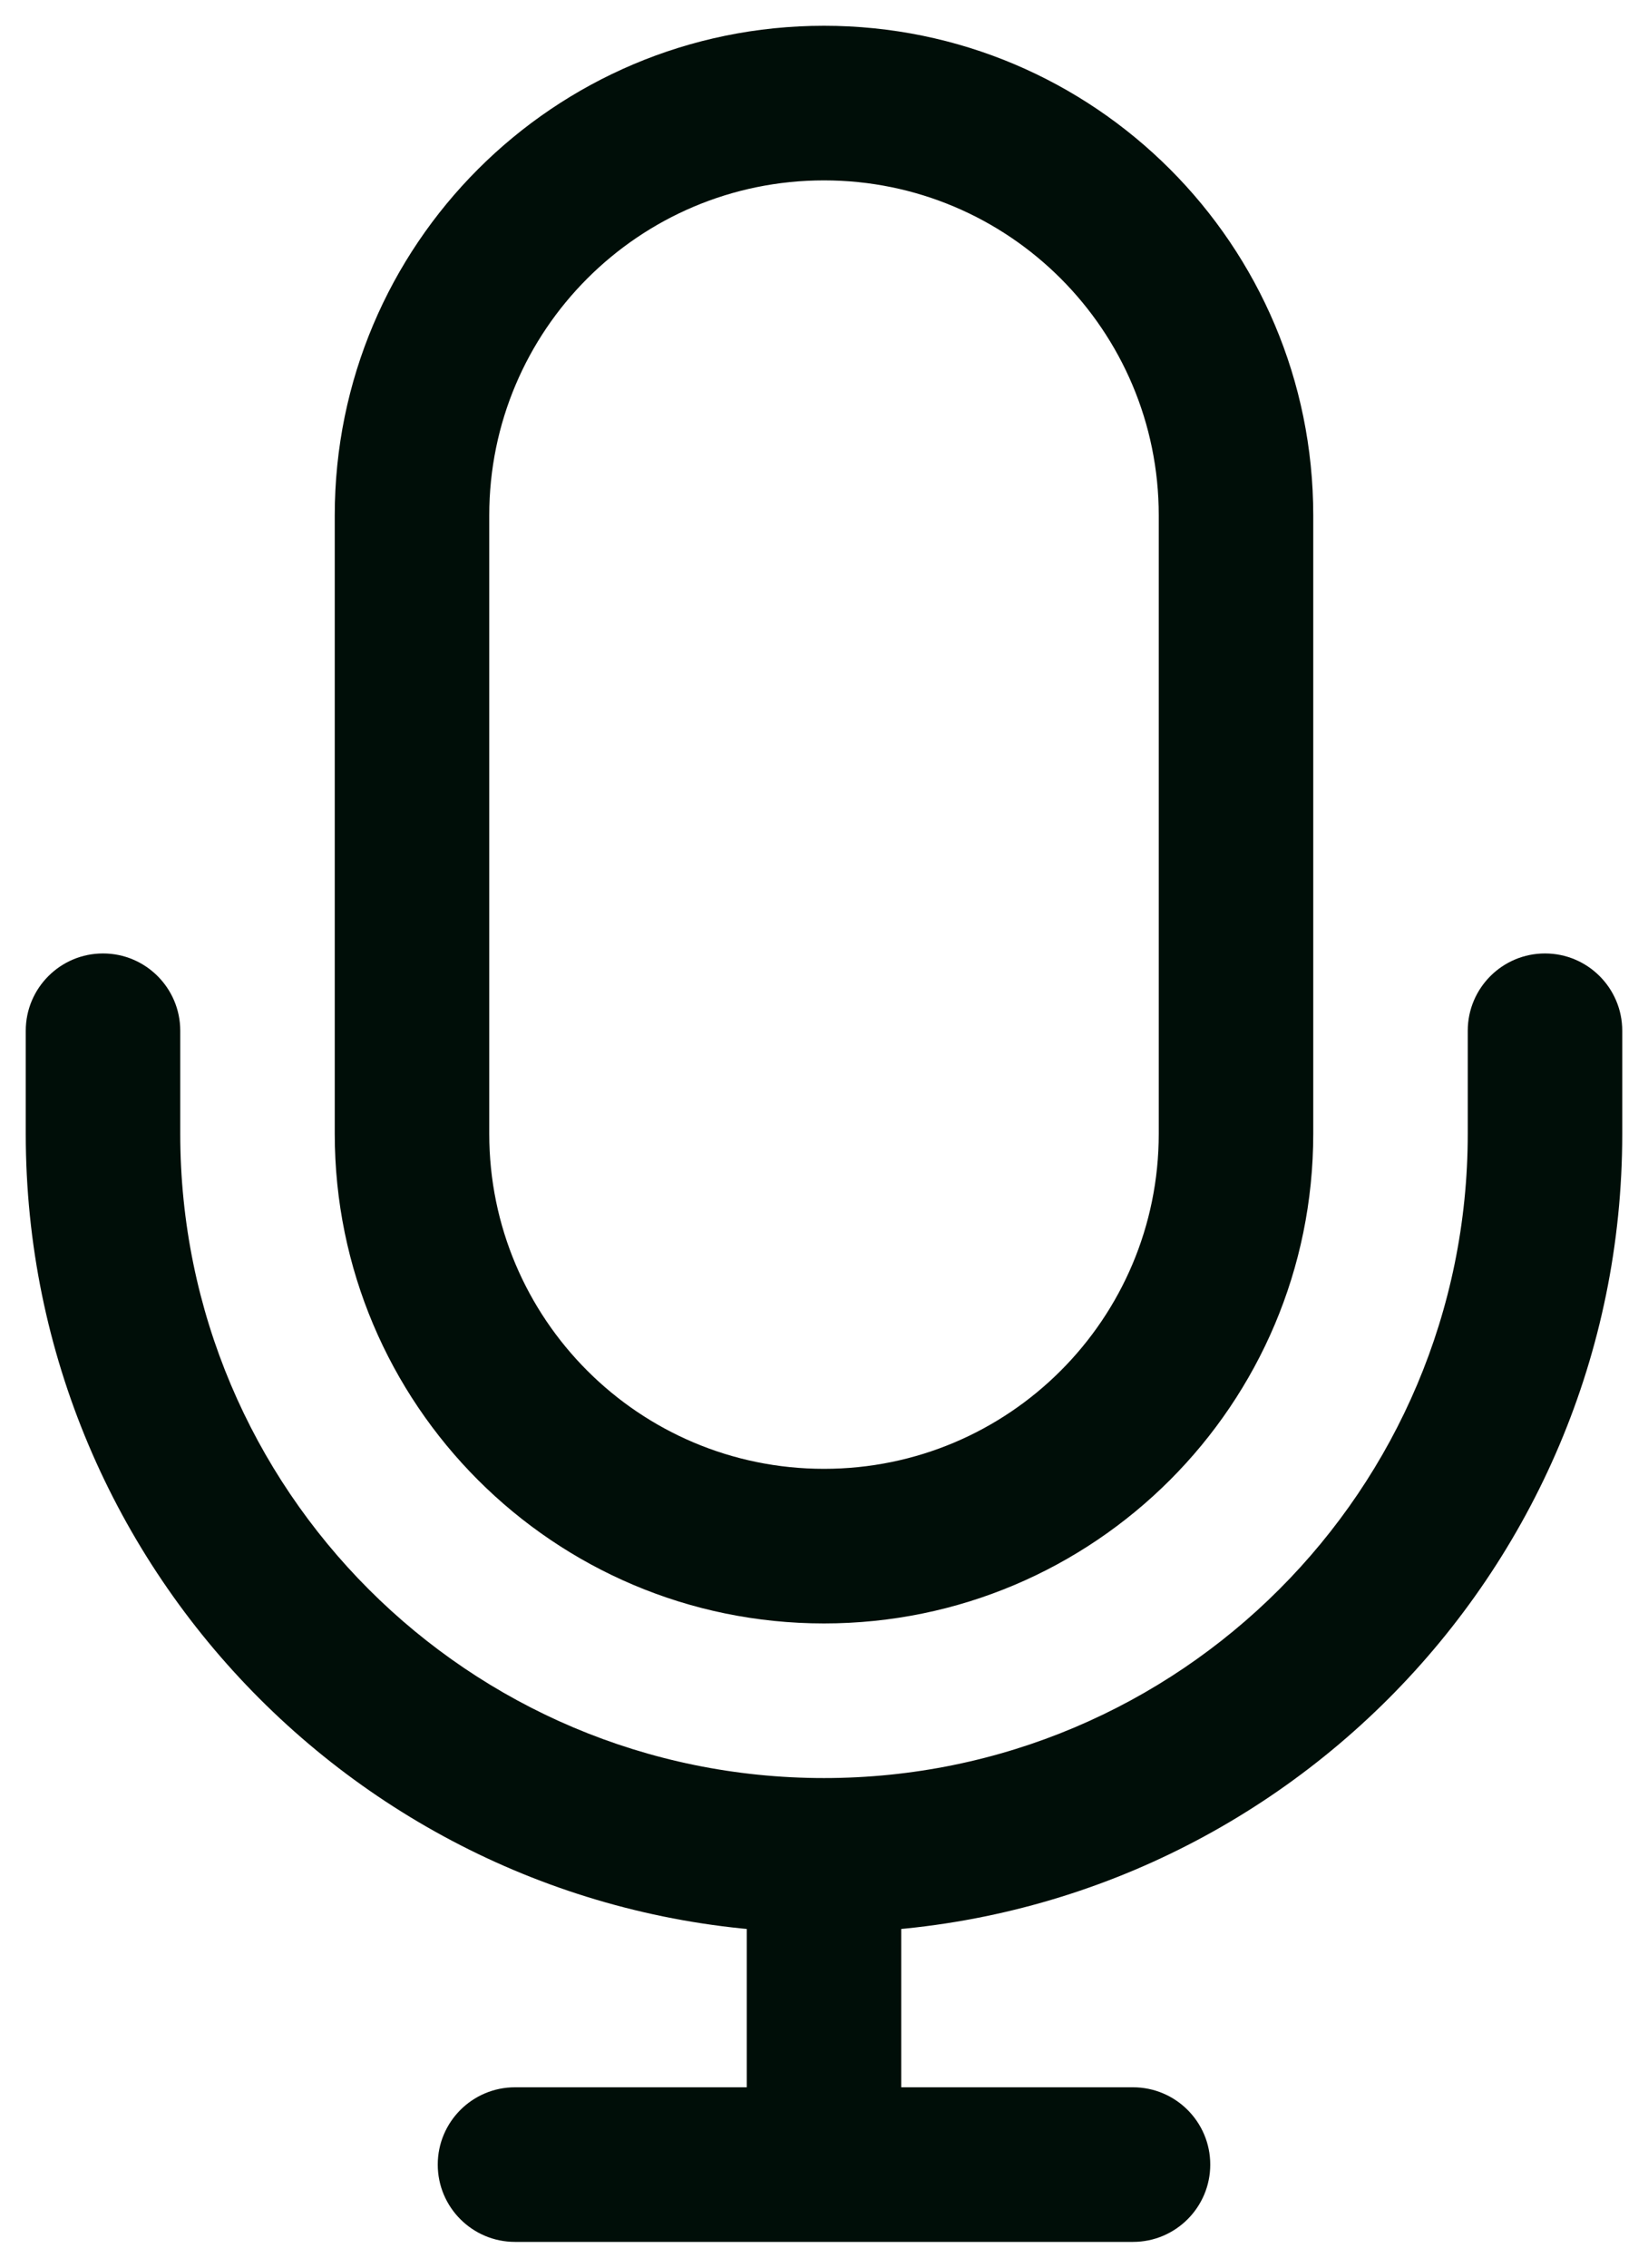 <svg width="32" height="44" viewBox="0 0 32 44" fill="none" xmlns="http://www.w3.org/2000/svg" xmlns:xlink="http://www.w3.org/1999/xlink">
<path d="M31.5,20C31.5,19.172 30.828,18.5 30,18.5C29.172,18.5 28.5,19.172 28.5,20L31.5,20ZM3.5,20C3.5,19.172 2.828,18.5 2,18.5C1.172,18.5 0.5,19.172 0.5,20L3.5,20ZM22,43.5C22.828,43.5 23.5,42.828 23.5,42C23.5,41.172 22.828,40.5 22,40.5L22,43.5ZM10,40.5C9.172,40.5 8.5,41.172 8.5,42C8.5,42.828 9.172,43.5 10,43.5L10,40.5ZM22.5,10L22.5,22L25.5,22L25.5,10L22.5,10ZM9.5,22L9.5,10L6.5,10L6.5,22L9.5,22ZM16,28.5C12.41,28.5 9.5,25.59 9.5,22L6.5,22C6.5,27.247 10.753,31.5 16,31.5L16,28.5ZM22.5,22C22.5,25.59 19.59,28.5 16,28.5L16,31.5C21.247,31.5 25.5,27.247 25.5,22L22.5,22ZM16,3.5C19.59,3.5 22.5,6.41 22.5,10L25.5,10C25.5,4.753 21.247,0.5 16,0.5L16,3.5ZM16,0.5C10.753,0.5 6.5,4.753 6.5,10L9.5,10C9.5,6.41 12.41,3.5 16,3.5L16,0.5ZM28.5,20L28.5,22L31.5,22L31.5,20L28.5,20ZM3.5,22L3.5,20L0.5,20L0.5,22L3.5,22ZM16,34.5C9.096,34.5 3.5,28.904 3.5,22L0.5,22C0.5,30.56 7.44,37.5 16,37.5L16,34.5ZM28.5,22C28.5,28.904 22.904,34.5 16,34.5L16,37.5C24.56,37.5 31.5,30.56 31.5,22L28.5,22ZM14.5,36L14.5,42L17.5,42L17.5,36L14.5,36ZM16,43.5L22,43.5L22,40.5L16,40.5L16,43.5ZM16,40.5L10,40.5L10,43.5L16,43.5L16,40.5Z" fill="#000E08"/>
</svg>
